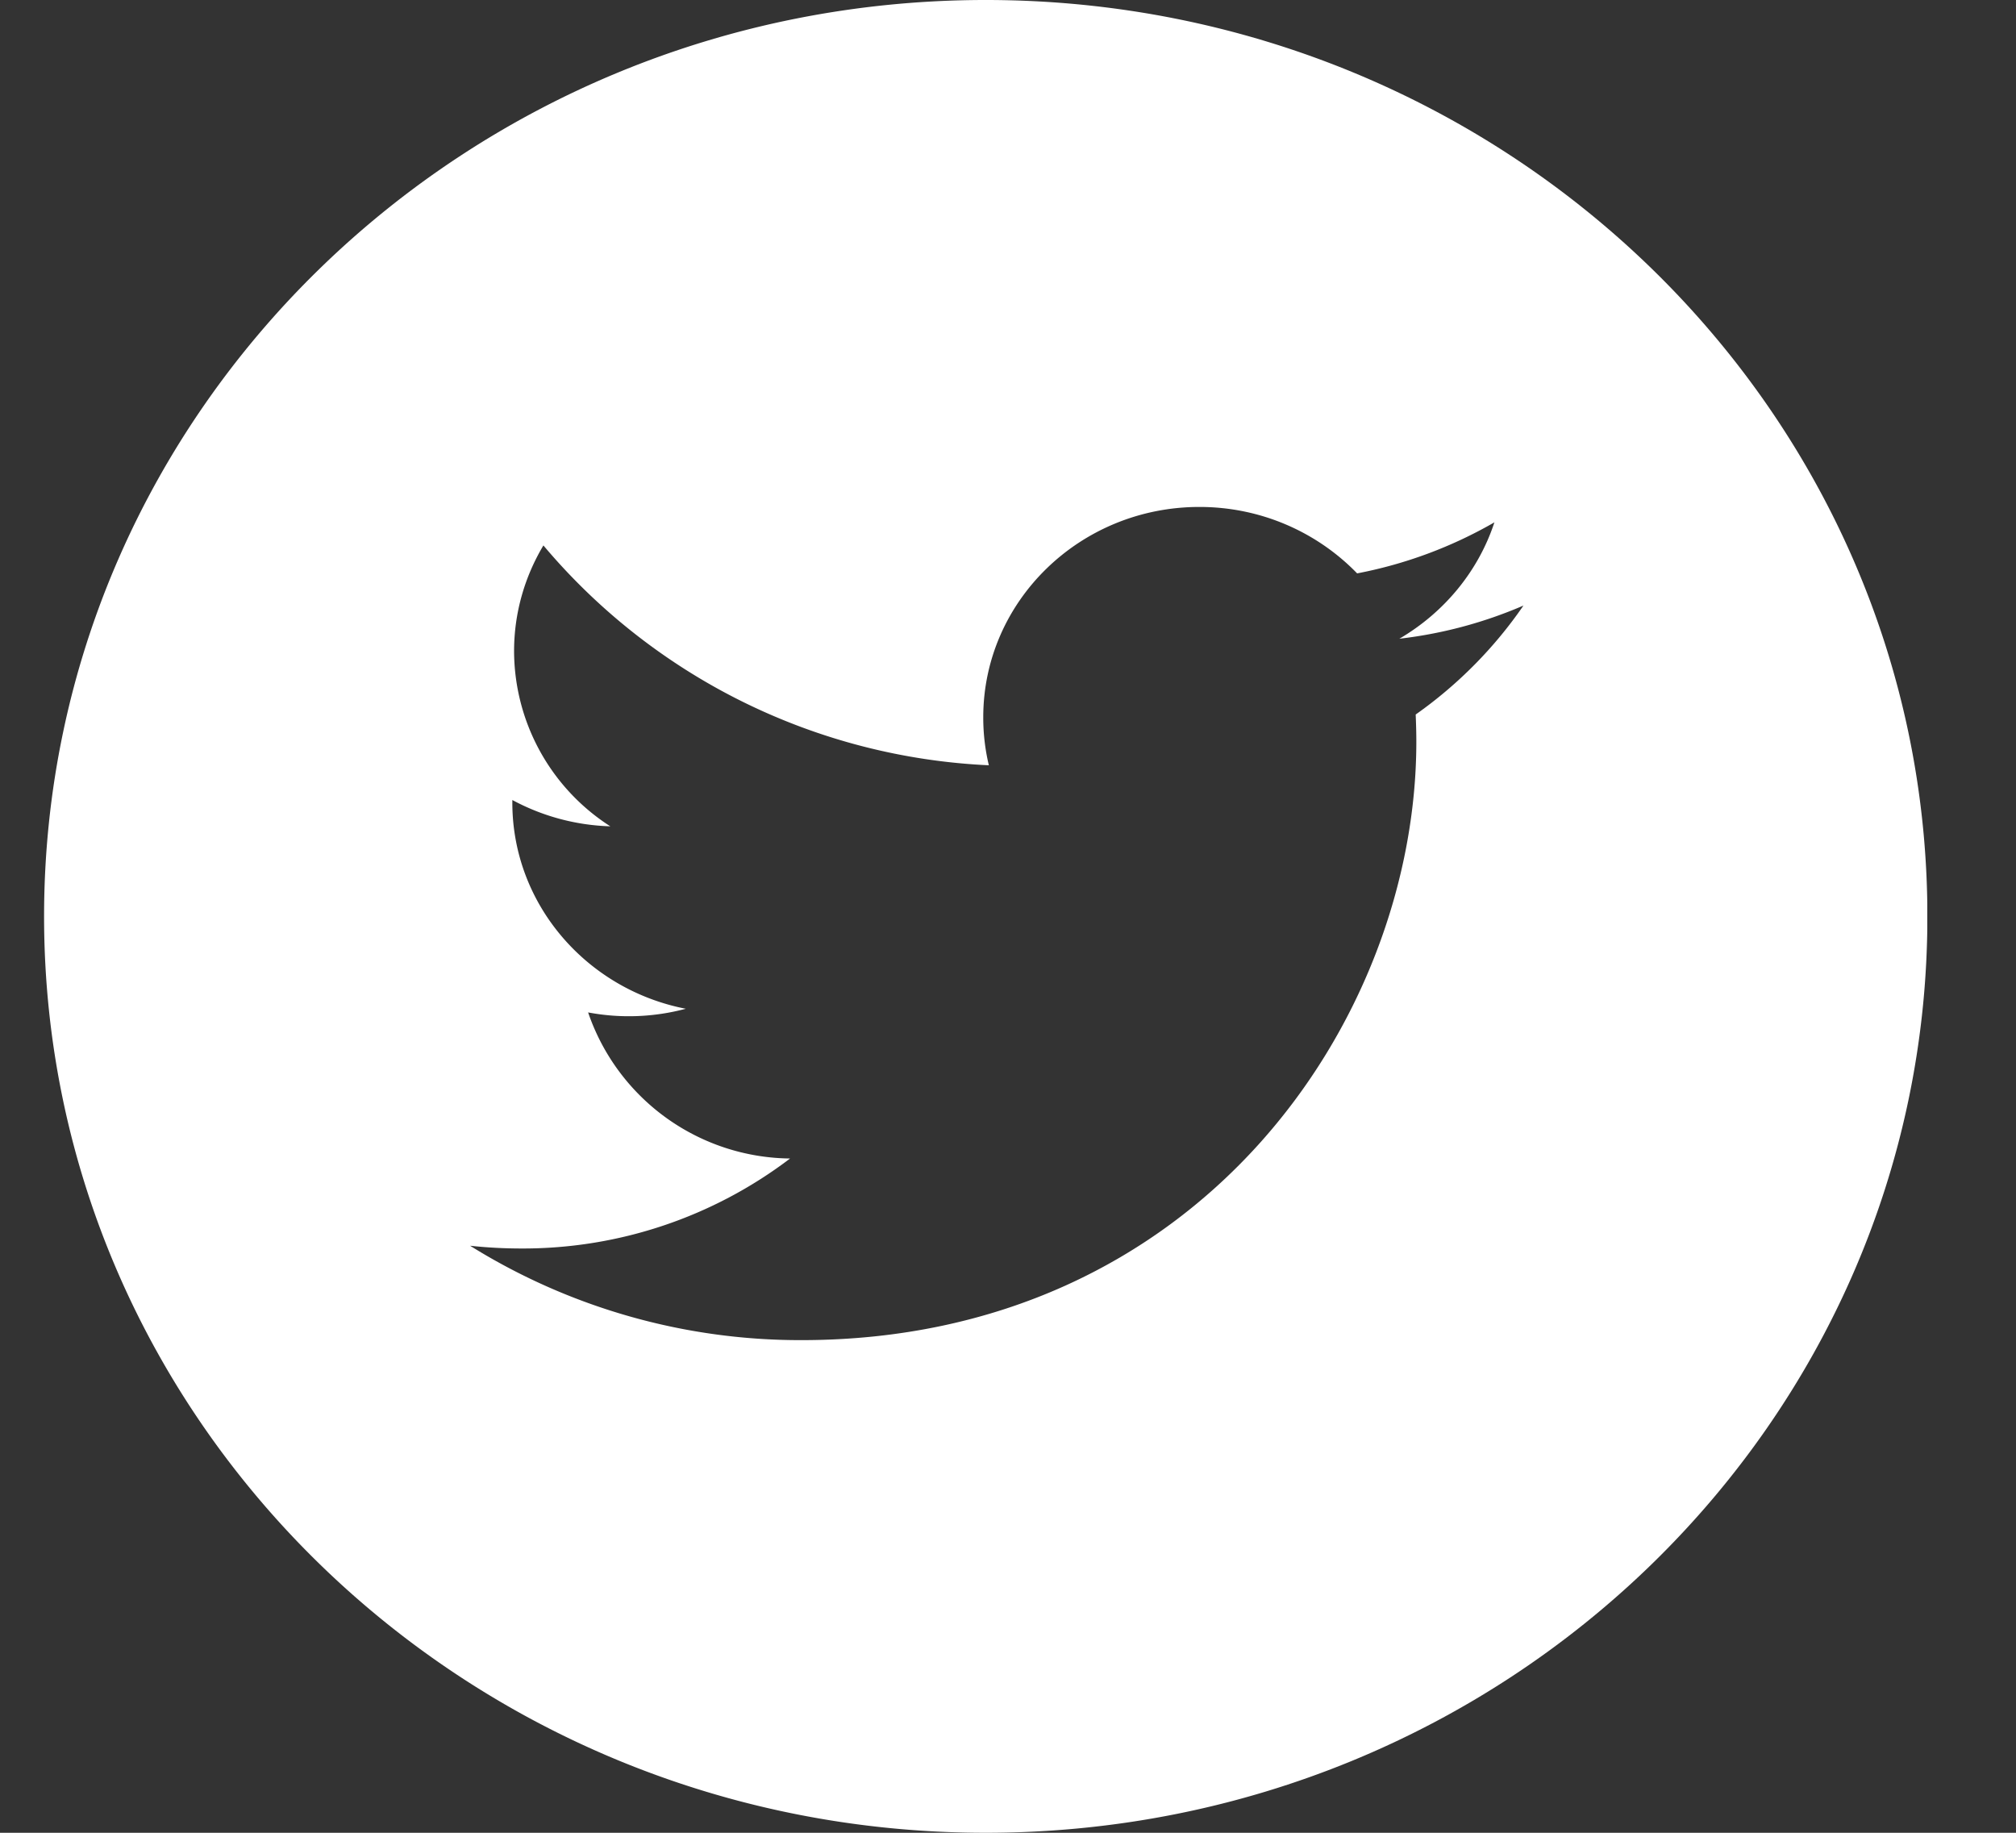 <svg width="22" height="20" fill="none" xmlns="http://www.w3.org/2000/svg"><rect width="100%" height="100%" fill="#333333" stroke="none"/><g clip-path="url(#clip0_38_30)"><path d="M10.757 0C5.083 0 .481 4.478.481 10s4.602 10 10.276 10c5.674 0 10.276-4.478 10.276-10S16.43 0 10.757 0zm4.692 7.797c.004.098.007.197.007.297 0 3.033-2.373 6.53-6.711 6.53a6.81 6.81 0 01-3.615-1.03c.184.02.372.03.562.03a4.816 4.816 0 002.93-.982 2.354 2.354 0 01-2.204-1.594 2.406 2.406 0 001.066-.04c-1.08-.21-1.893-1.138-1.893-2.25V8.73a2.4 2.4 0 001.069.287 2.278 2.278 0 01-1.05-1.911c0-.42.117-.814.32-1.154a6.759 6.759 0 004.861 2.399 2.232 2.232 0 01-.061-.524c0-1.267 1.056-2.295 2.359-2.295.678 0 1.29.28 1.721.725a4.81 4.81 0 001.498-.557c-.176.536-.55.985-1.037 1.27a4.804 4.804 0 001.354-.362c-.316.46-.716.865-1.176 1.189z" fill="#fff"/></g><defs><clipPath id="clip0_38_30"><path fill="#fff" transform="translate(.481)" d="M0 0h20.551v20H0z"/></clipPath></defs></svg>